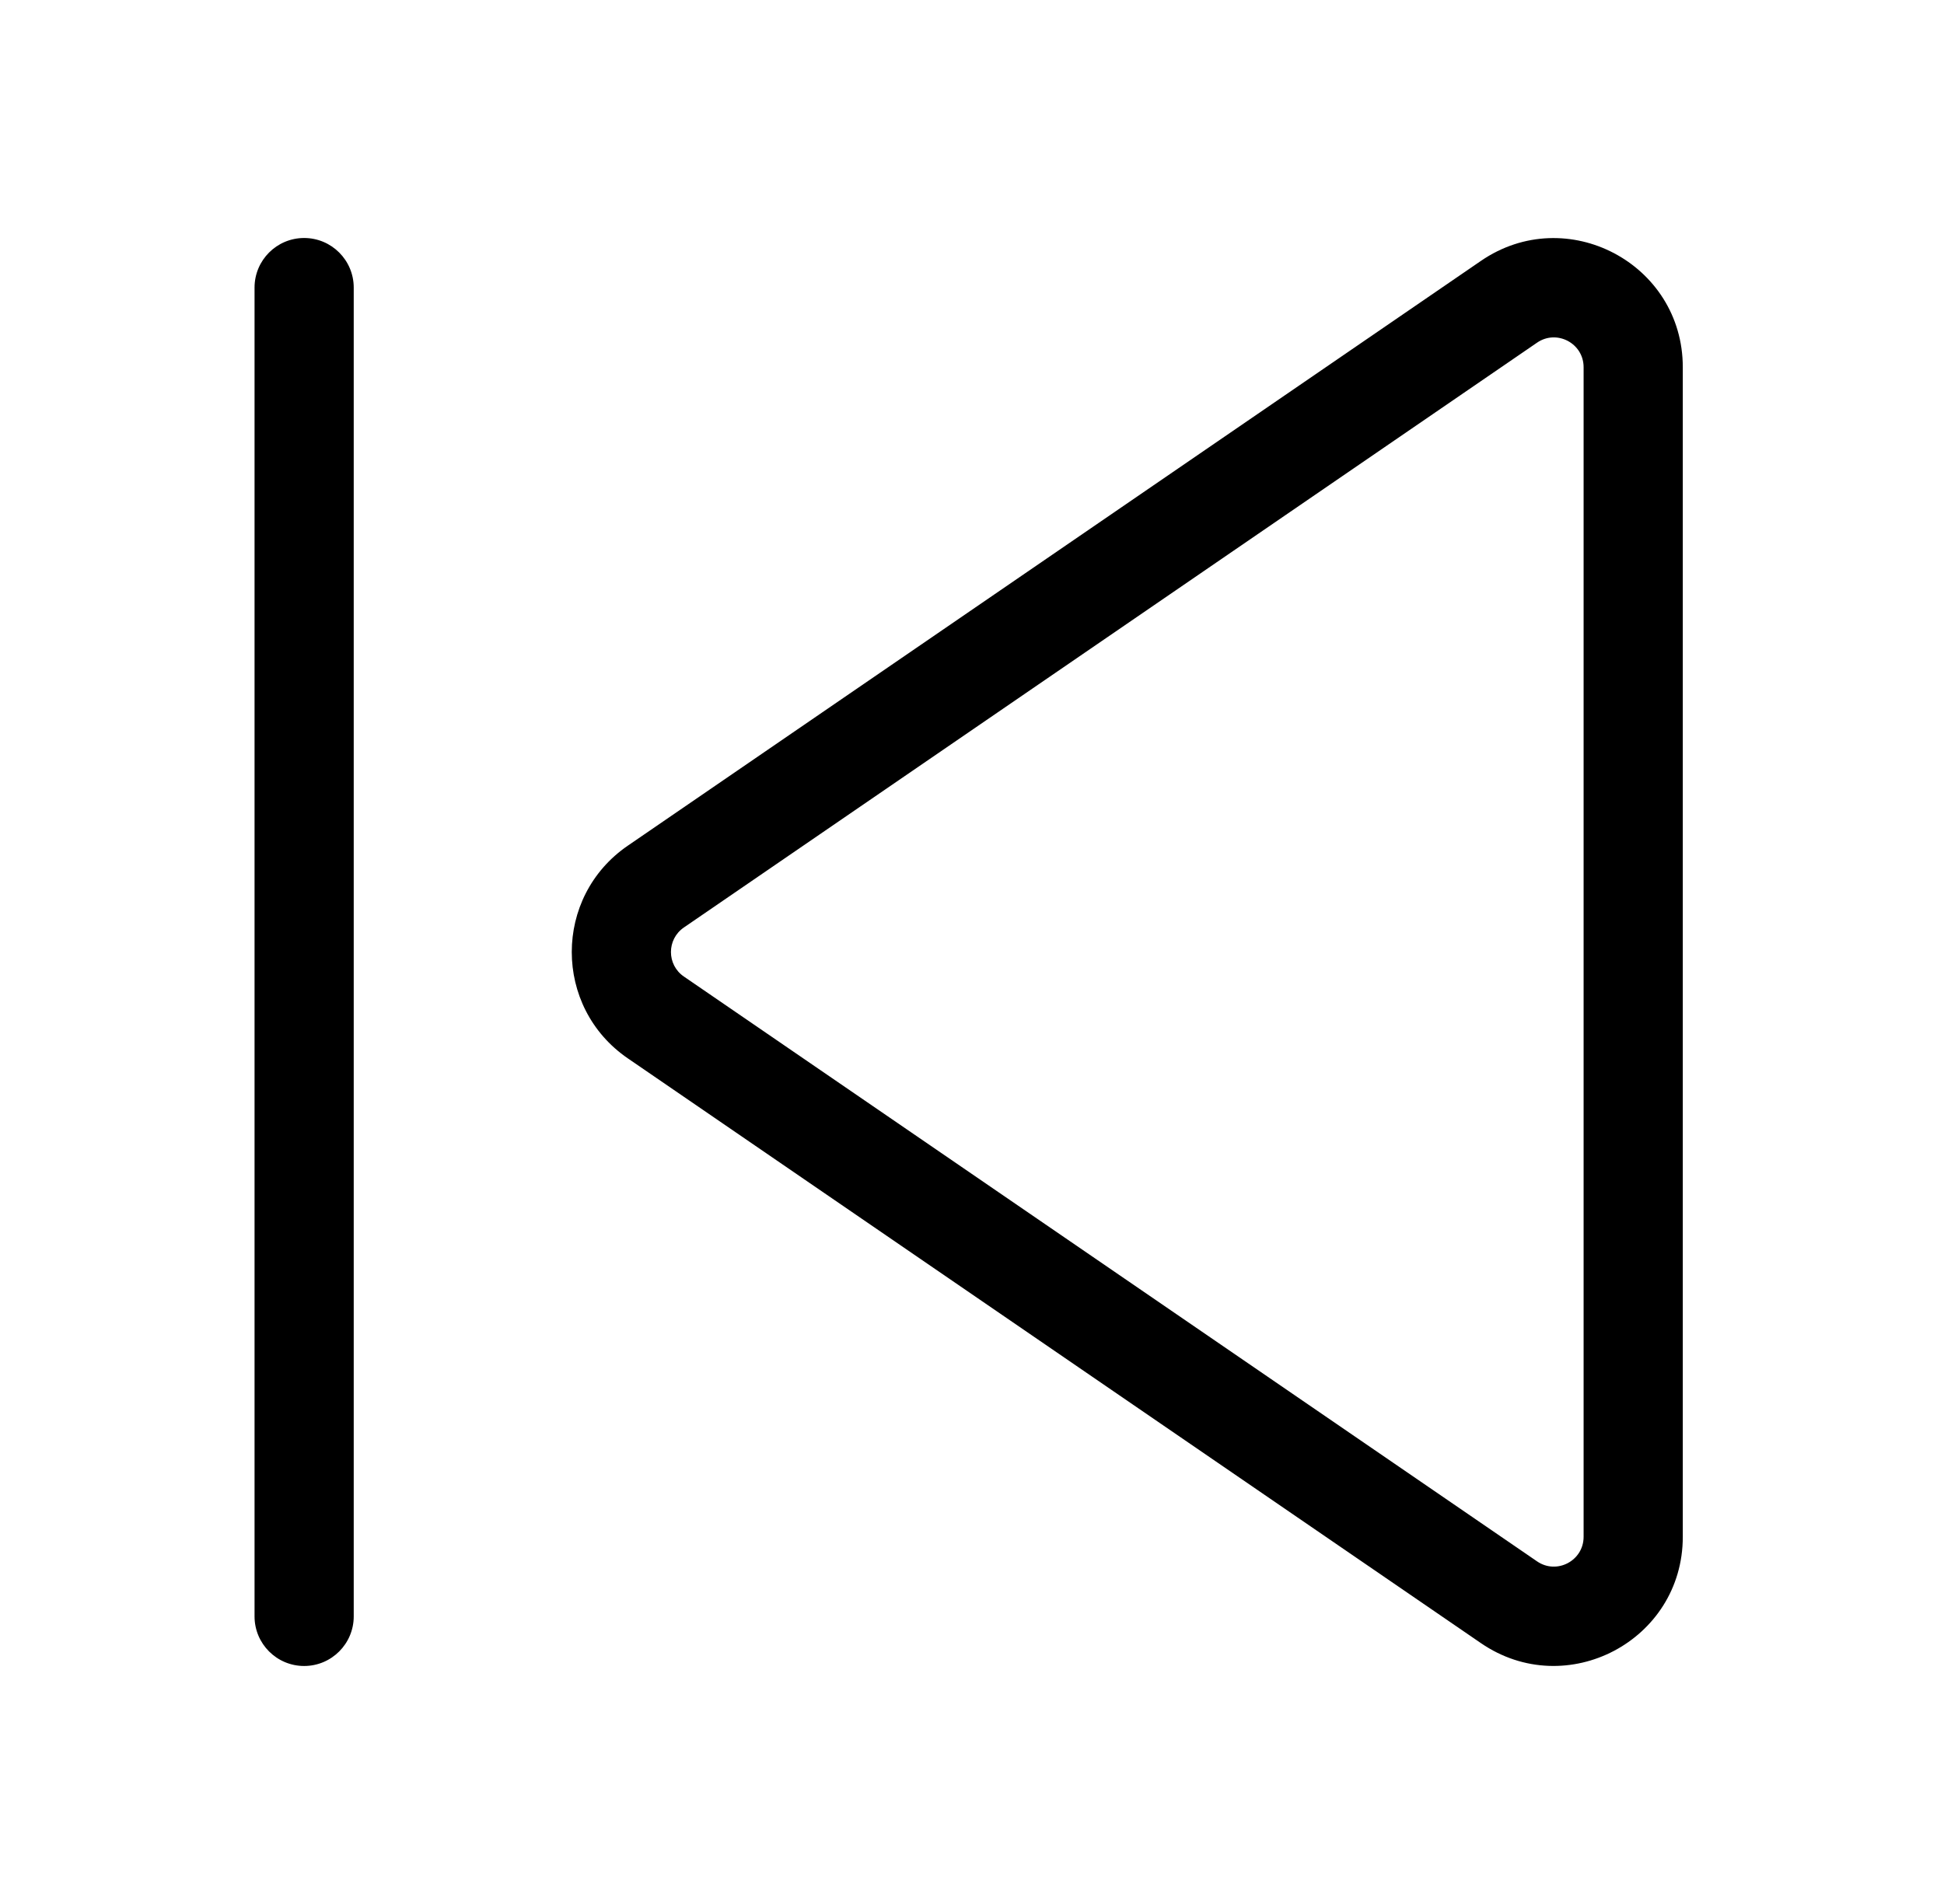 <svg xmlns="http://www.w3.org/2000/svg" viewBox="0 0 49 48" fill="none"><path d="M8.916 7.25C8.916 6.56 8.356 6 7.666 6C6.976 6 6.416 6.56 6.416 7.25V40.75C6.416 41.44 6.976 42 7.666 42C8.356 42 8.916 41.44 8.916 40.75V7.25ZM42.416 9.257C42.416 6.642 39.485 5.098 37.328 6.577L15.824 21.32C13.941 22.611 13.941 25.39 15.824 26.681L37.328 41.424C39.485 42.903 42.416 41.359 42.416 38.744V9.257ZM38.742 8.639C39.239 8.297 39.916 8.654 39.916 9.257V38.744C39.916 39.347 39.239 39.704 38.742 39.362L17.238 24.619C16.803 24.322 16.803 23.68 17.238 23.382L38.742 8.639Z" fill="currentColor"/></svg>